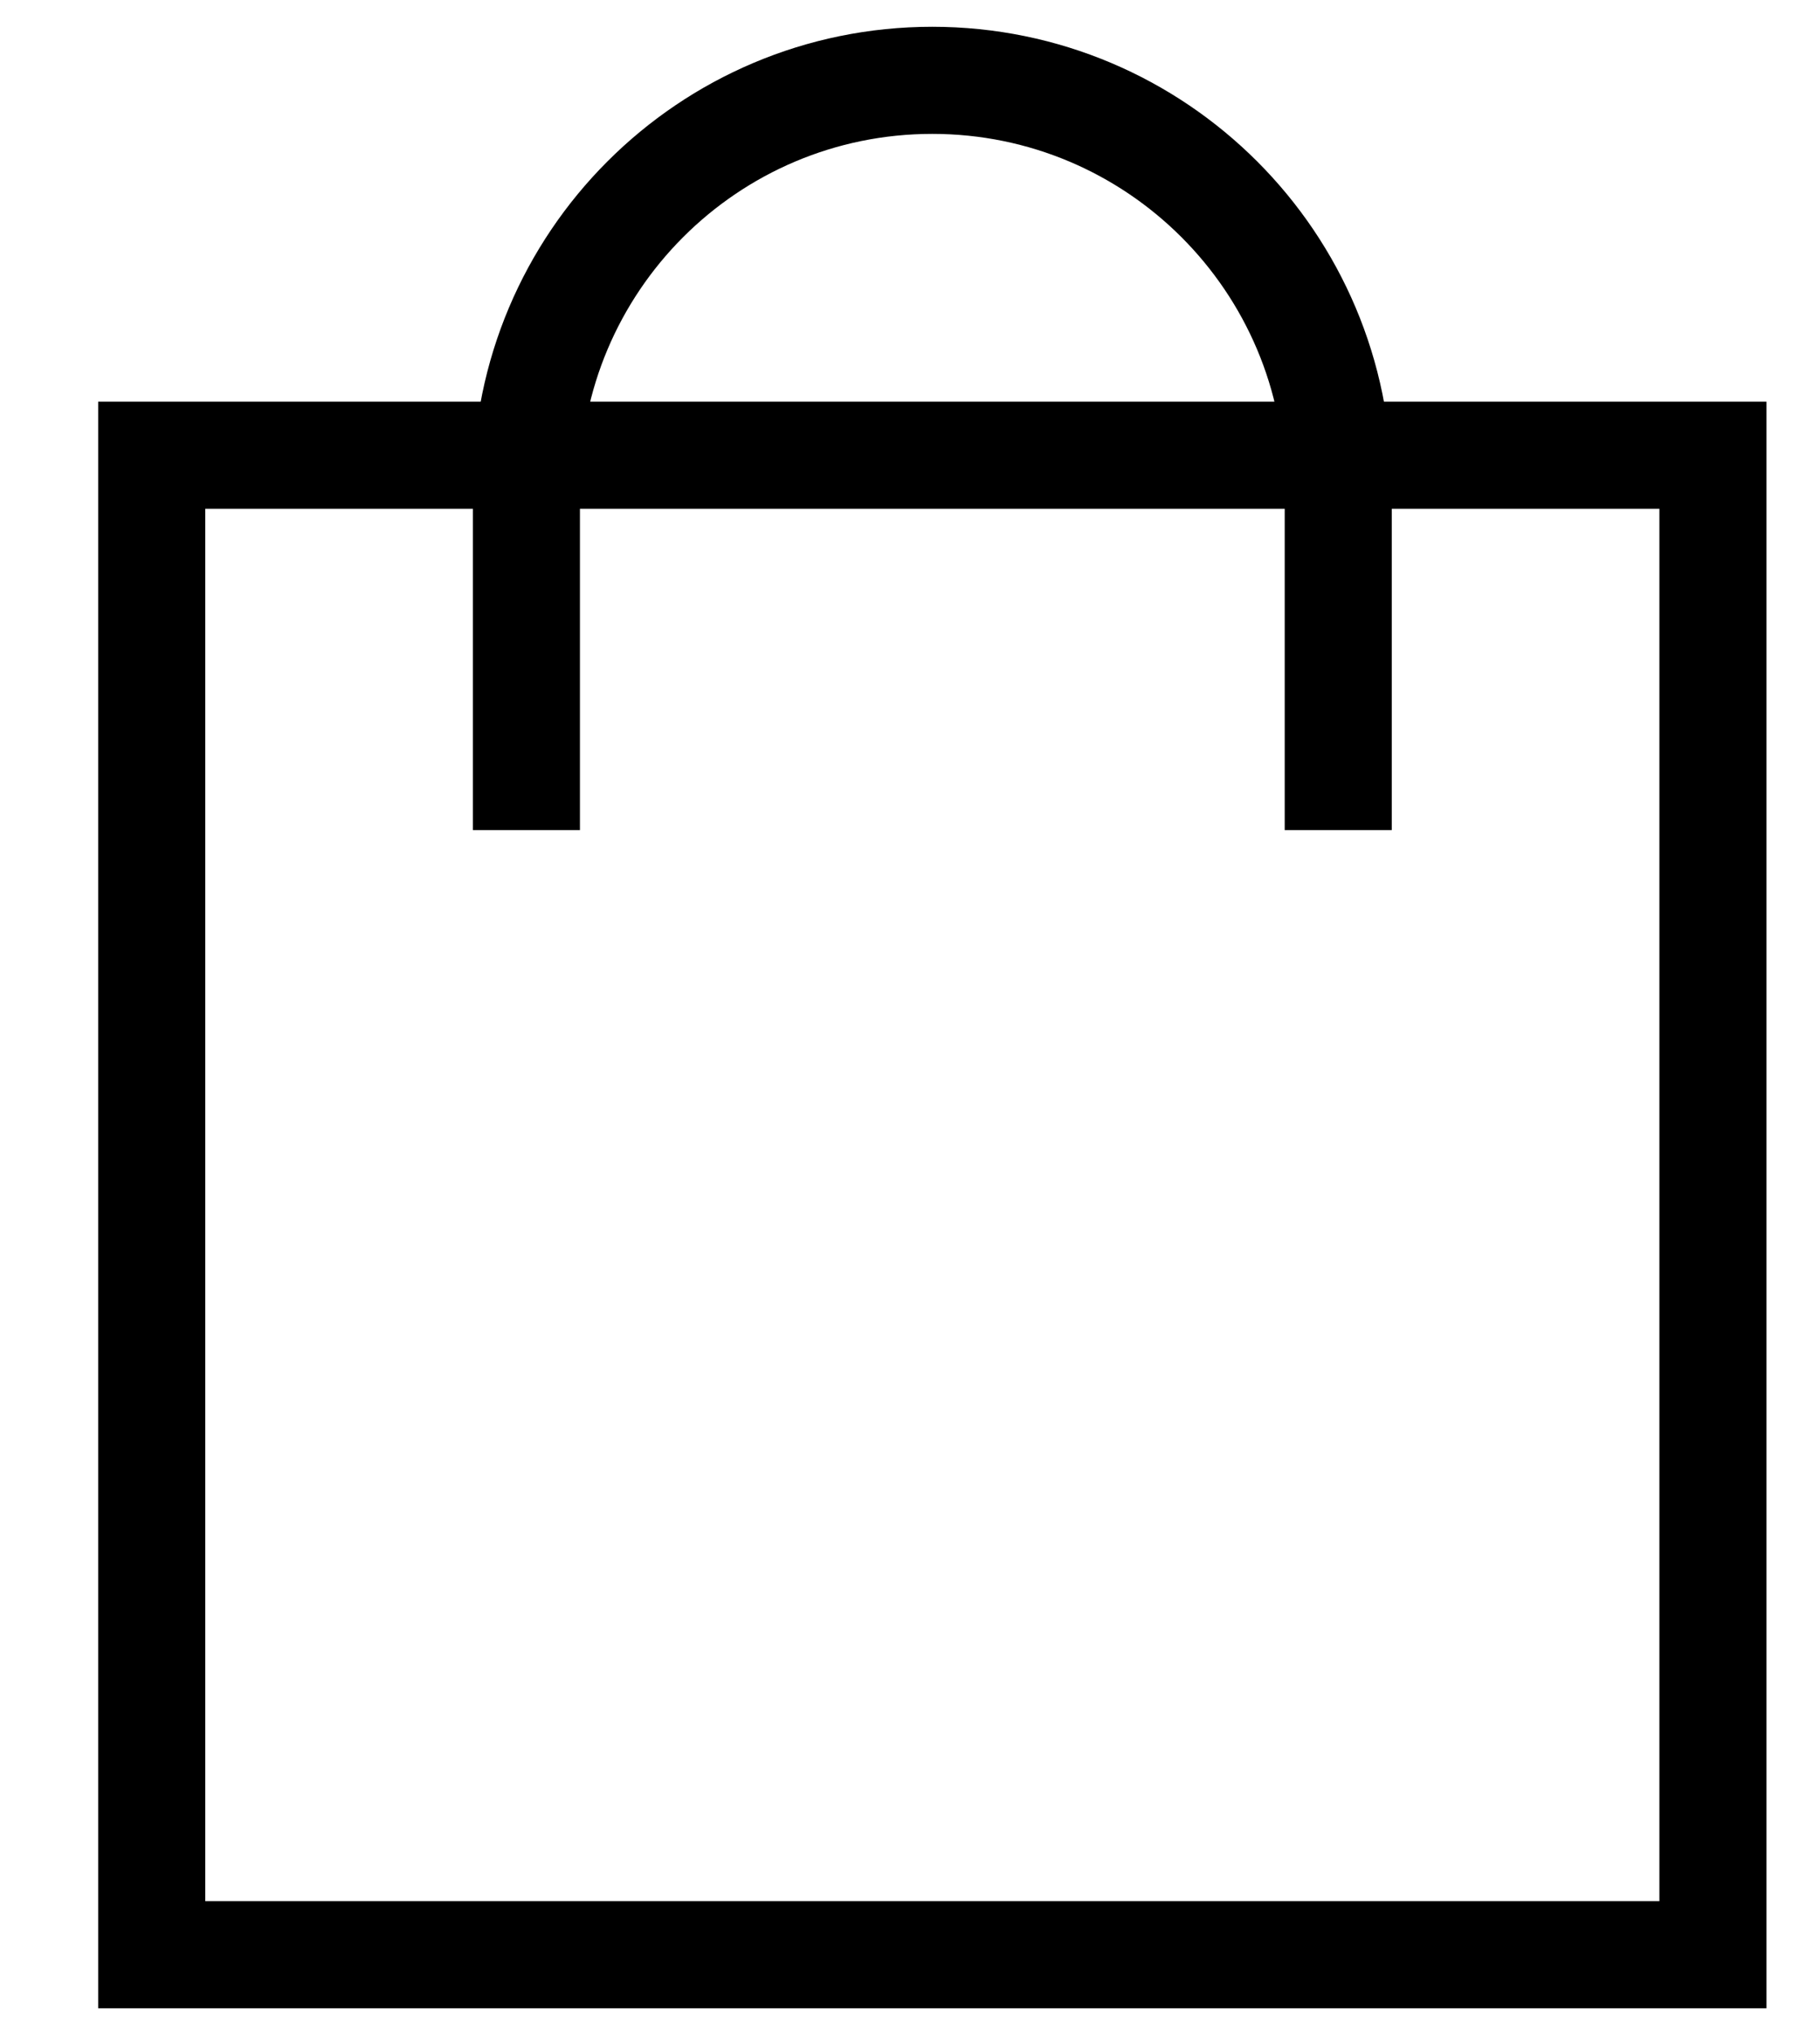 <svg width="17" height="19" viewBox="0 0 17 19" fill="none" xmlns="http://www.w3.org/2000/svg">
<path d="M4.917 7.75V4.542C4.917 2.448 6.614 0.75 8.708 0.75C10.802 0.75 12.5 2.448 12.5 4.542V7.75M1.417 4.25H16V18.25H1.417V4.25Z" stroke="black"/>
</svg>
